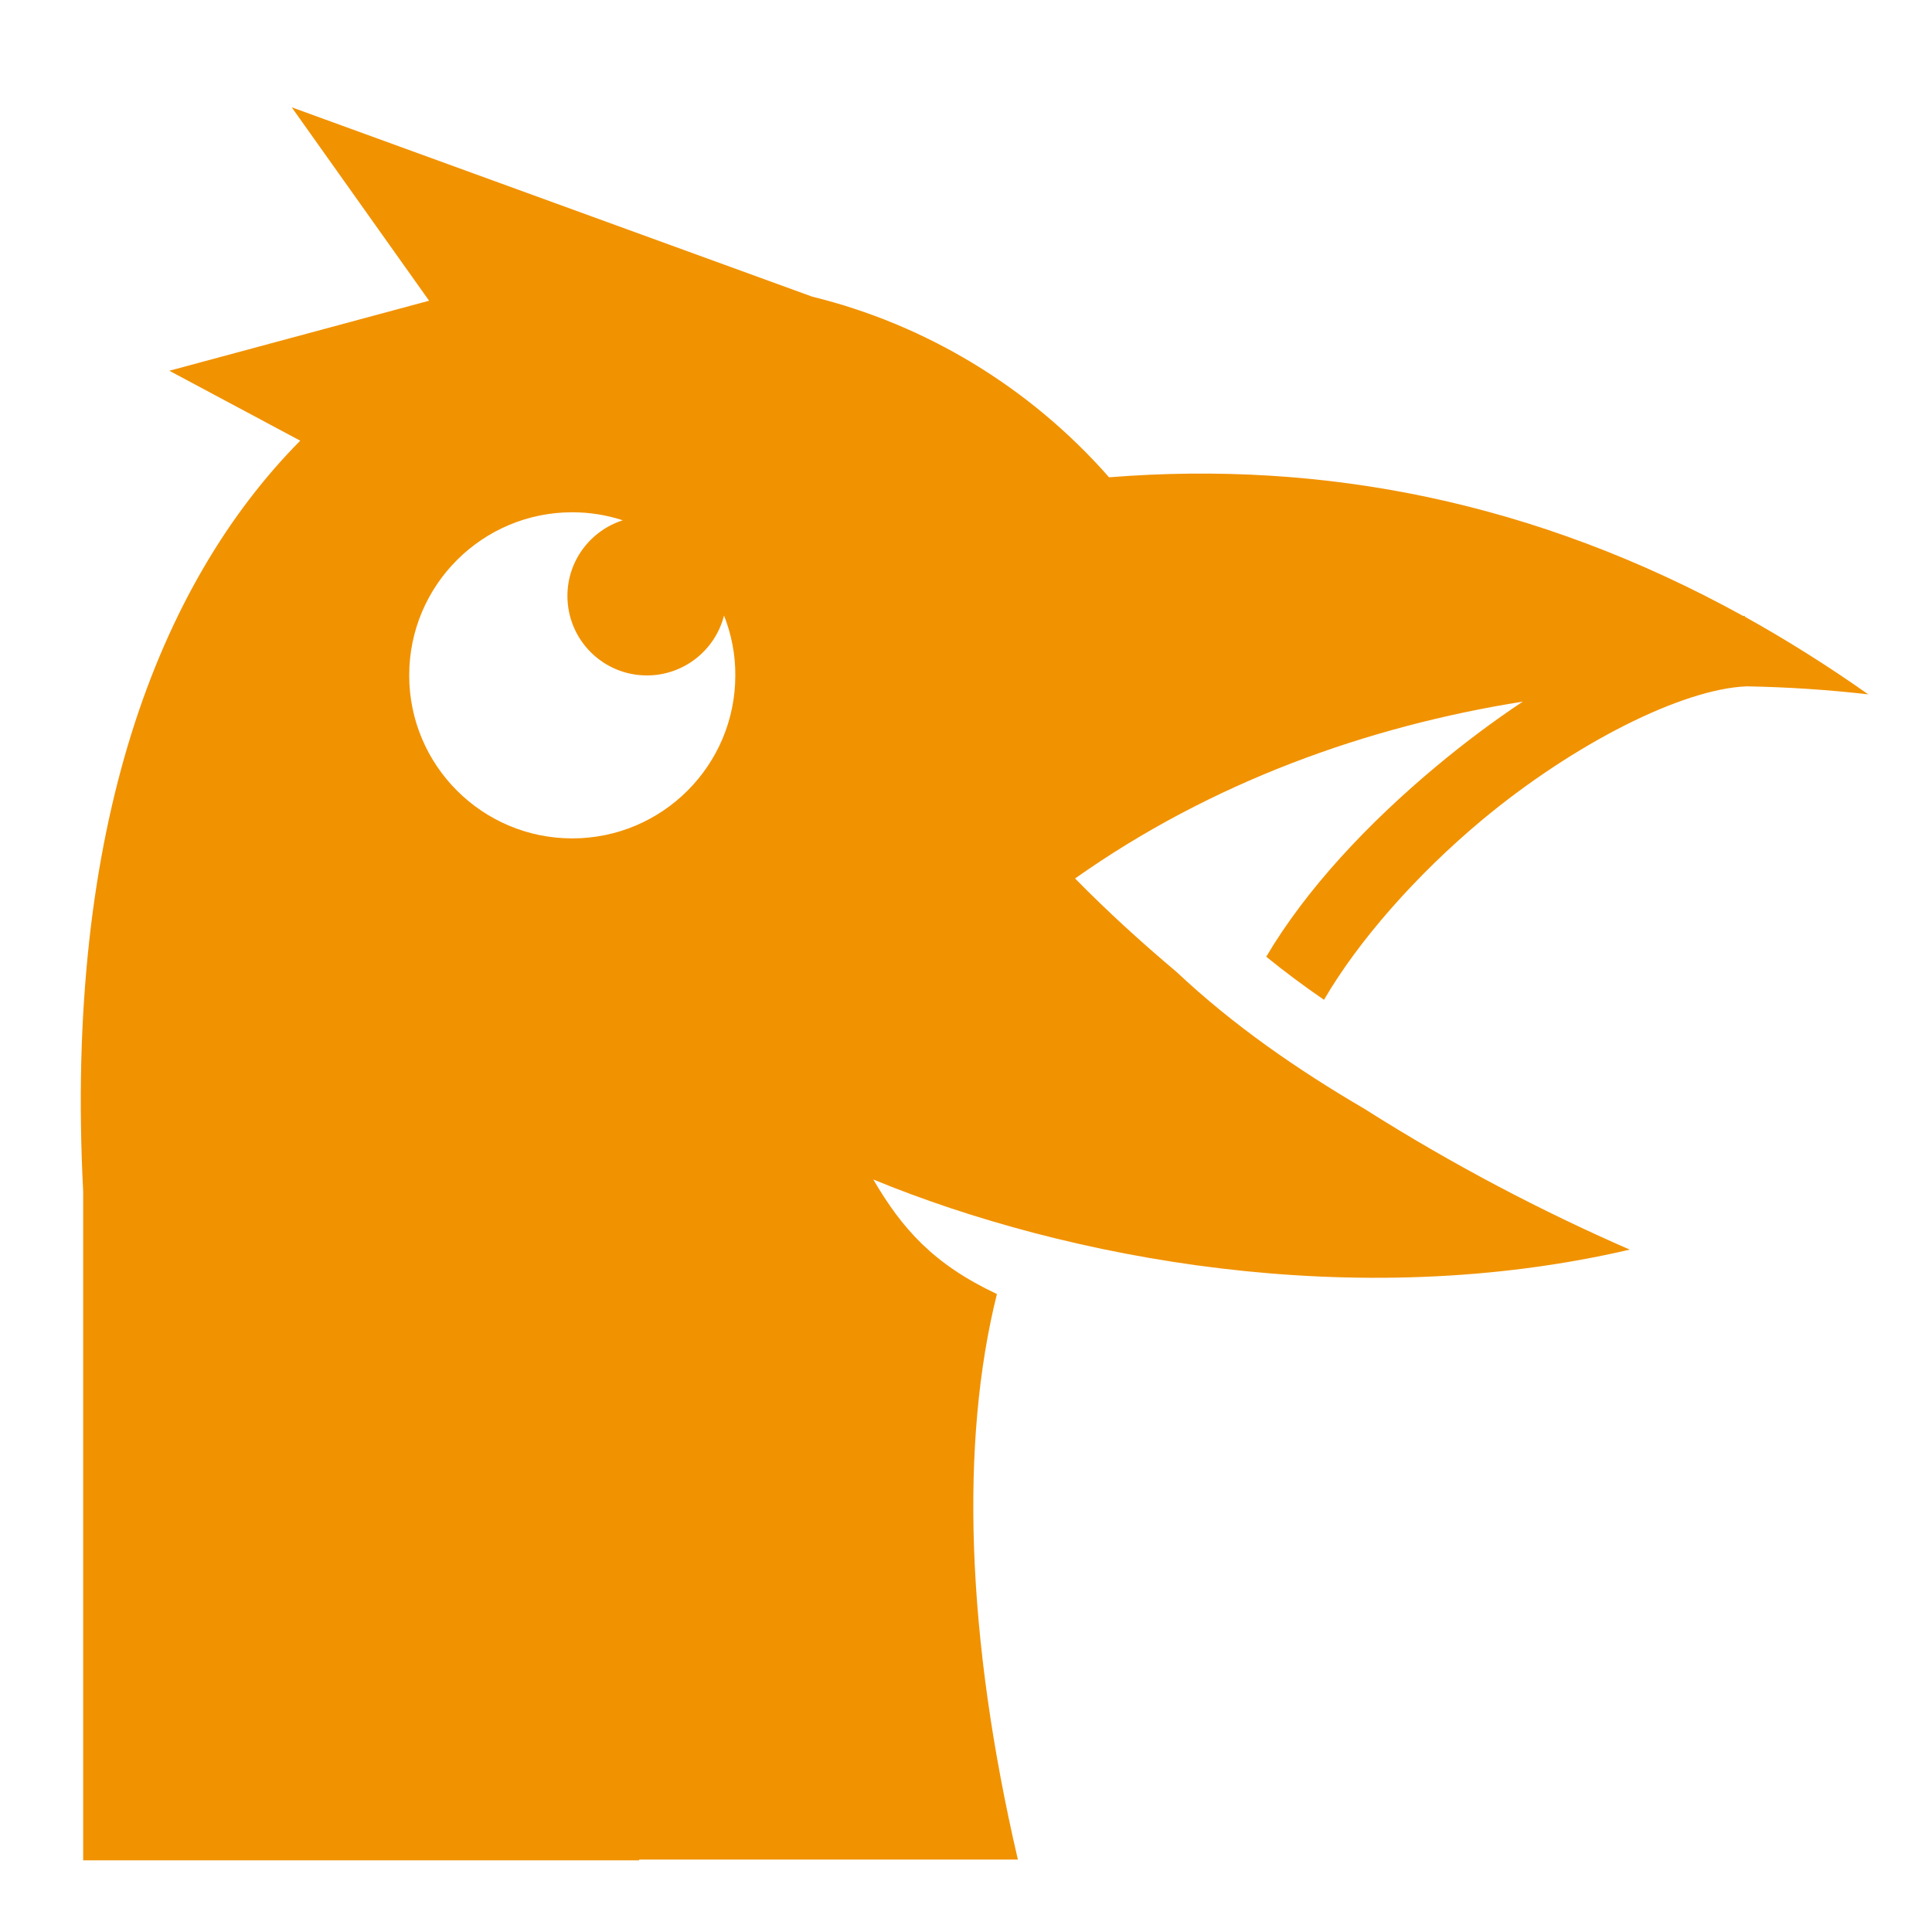 <svg width="20" height="20" viewBox="0 0 20 20" fill="none" xmlns="http://www.w3.org/2000/svg">
<path d="M3.02 1.111L4.442 3.113L1.753 3.838L3.108 4.562C1.638 6.046 0.667 8.575 0.861 12.333V19.258H6.615V19.25H10.537C10 16.945 9.937 14.929 10.32 13.396C9.658 13.084 9.338 12.718 9.04 12.21C11.046 13.035 14.026 13.599 16.871 12.936C15.964 12.541 15.033 12.054 14.133 11.484L14.132 11.483C13.429 11.072 12.767 10.614 12.18 10.062C11.814 9.754 11.461 9.432 11.129 9.094C12.538 8.098 14.149 7.52 15.764 7.263C15.463 7.463 15.165 7.686 14.878 7.925C14.164 8.519 13.521 9.204 13.108 9.904C13.299 10.059 13.499 10.208 13.706 10.35C14.058 9.744 14.66 9.057 15.345 8.486C16.293 7.698 17.413 7.131 18.082 7.105H18.087C18.513 7.113 18.931 7.141 19.34 7.188C18.916 6.889 18.49 6.622 18.062 6.384V6.375C18.056 6.375 18.05 6.376 18.044 6.376C15.902 5.194 13.7 4.763 11.481 4.941C10.65 3.995 9.566 3.355 8.408 3.071L3.02 1.111ZM5.924 5.303C6.106 5.303 6.282 5.332 6.447 5.386C6.115 5.492 5.874 5.802 5.874 6.169C5.874 6.624 6.242 6.992 6.697 6.992C7.081 6.992 7.405 6.728 7.495 6.372C7.573 6.569 7.613 6.779 7.612 6.991C7.612 7.923 6.856 8.679 5.924 8.679C4.992 8.679 4.236 7.923 4.236 6.991C4.236 6.059 4.992 5.303 5.924 5.303Z" fill="#F19200"/>
</svg>
